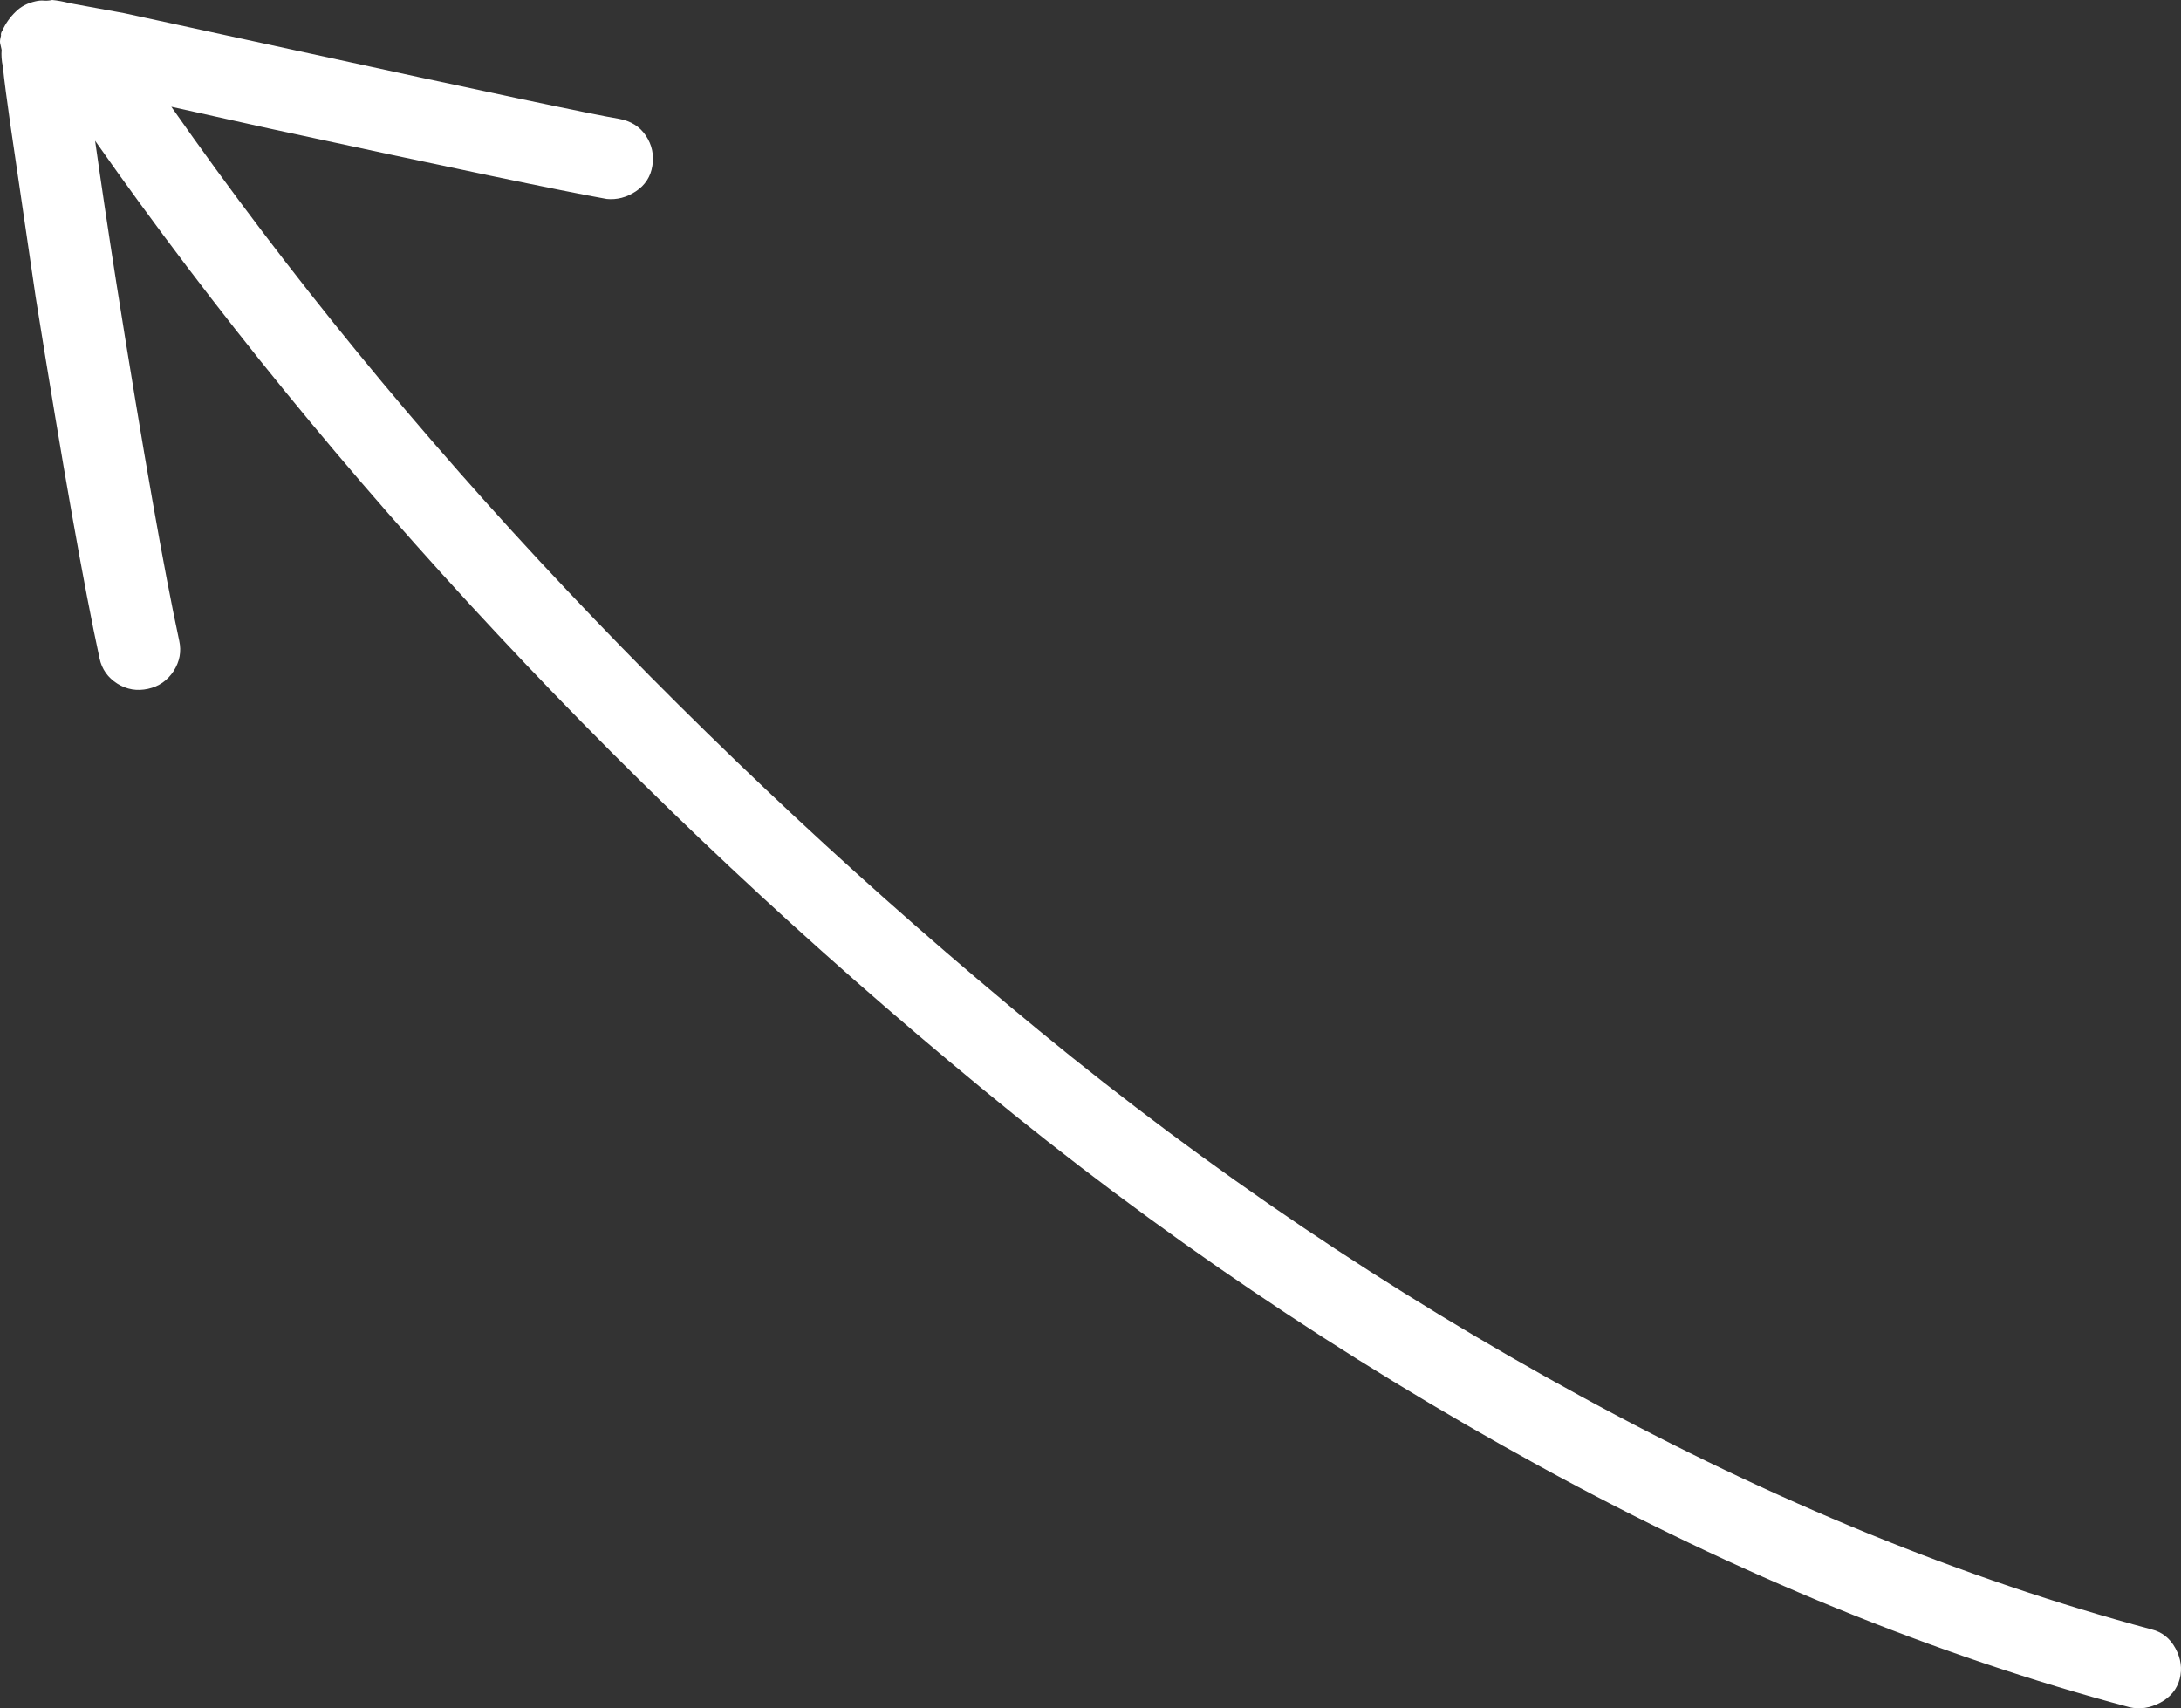 <?xml version="1.0" standalone="no"?><!-- Generator: Adobe Fireworks CS6, Export SVG Extension by Aaron Beall (http://fireworks.abeall.com) . Version: 0.6.1  --><!DOCTYPE svg PUBLIC "-//W3C//DTD SVG 1.1//EN" "http://www.w3.org/Graphics/SVG/1.1/DTD/svg11.dtd"><svg id="Untitled-P%E1gina%201" viewBox="0 0 60 47" style="background-color:#ffffff00" version="1.1"	xmlns="http://www.w3.org/2000/svg" xmlns:xlink="http://www.w3.org/1999/xlink" xml:space="preserve"	x="0px" y="0px" width="60px" height="47px"><rect x="0" y="0" width="60" height="47" fill="#333333" stroke="none"/>	<g id="Capa%201">		<path d="M 2.739 18.116 C 2.315 16.165 1.729 12.85 0.981 8.169 L 0.28 3.391 C 0.189 2.748 0.118 2.226 0.079 1.835 C 0.042 1.666 0.033 1.512 0.045 1.373 L 0.003 1.185 C -0.005 1.141 0.002 1.074 0.028 0.98 C 0.019 0.936 0.031 0.89 0.066 0.839 C 0.157 0.64 0.278 0.47 0.429 0.325 C 0.574 0.178 0.759 0.086 0.974 0.037 C 1.058 0.017 1.137 0.01 1.204 0.017 C 1.274 0.024 1.351 0.018 1.438 0 C 1.576 0.013 1.74 0.042 1.931 0.091 L 3.411 0.361 L 7.953 1.348 C 13.299 2.514 16.324 3.154 17.024 3.268 C 17.353 3.326 17.602 3.482 17.77 3.735 C 17.935 3.984 17.995 4.261 17.947 4.56 C 17.901 4.859 17.747 5.095 17.494 5.263 C 17.238 5.433 16.969 5.501 16.692 5.474 C 15.473 5.258 12.381 4.611 7.415 3.537 L 4.713 2.937 C 7.918 7.517 11.541 11.945 15.584 16.226 C 19.623 20.505 23.961 24.55 28.6 28.366 C 33.239 32.179 38.204 35.531 43.497 38.419 C 48.794 41.313 54.025 43.446 59.193 44.83 C 59.479 44.9 59.698 45.074 59.848 45.351 C 59.997 45.628 60.038 45.91 59.964 46.193 C 59.888 46.476 59.711 46.694 59.429 46.845 C 59.144 46.994 58.863 47.037 58.575 46.968 C 53.219 45.539 47.812 43.328 42.362 40.342 C 36.911 37.353 31.795 33.89 27.018 29.951 C 22.24 26.015 17.795 21.846 13.684 17.446 C 9.572 13.051 5.882 8.524 2.616 3.872 C 2.781 5.037 2.976 6.35 3.205 7.81 C 3.94 12.447 4.518 15.72 4.93 17.627 C 4.996 17.926 4.943 18.201 4.777 18.462 C 4.606 18.724 4.37 18.887 4.071 18.952 C 3.77 19.018 3.489 18.972 3.227 18.808 C 2.968 18.644 2.802 18.411 2.739 18.116 L 2.739 18.116 Z" fill="#ffffff"/>	</g></svg>